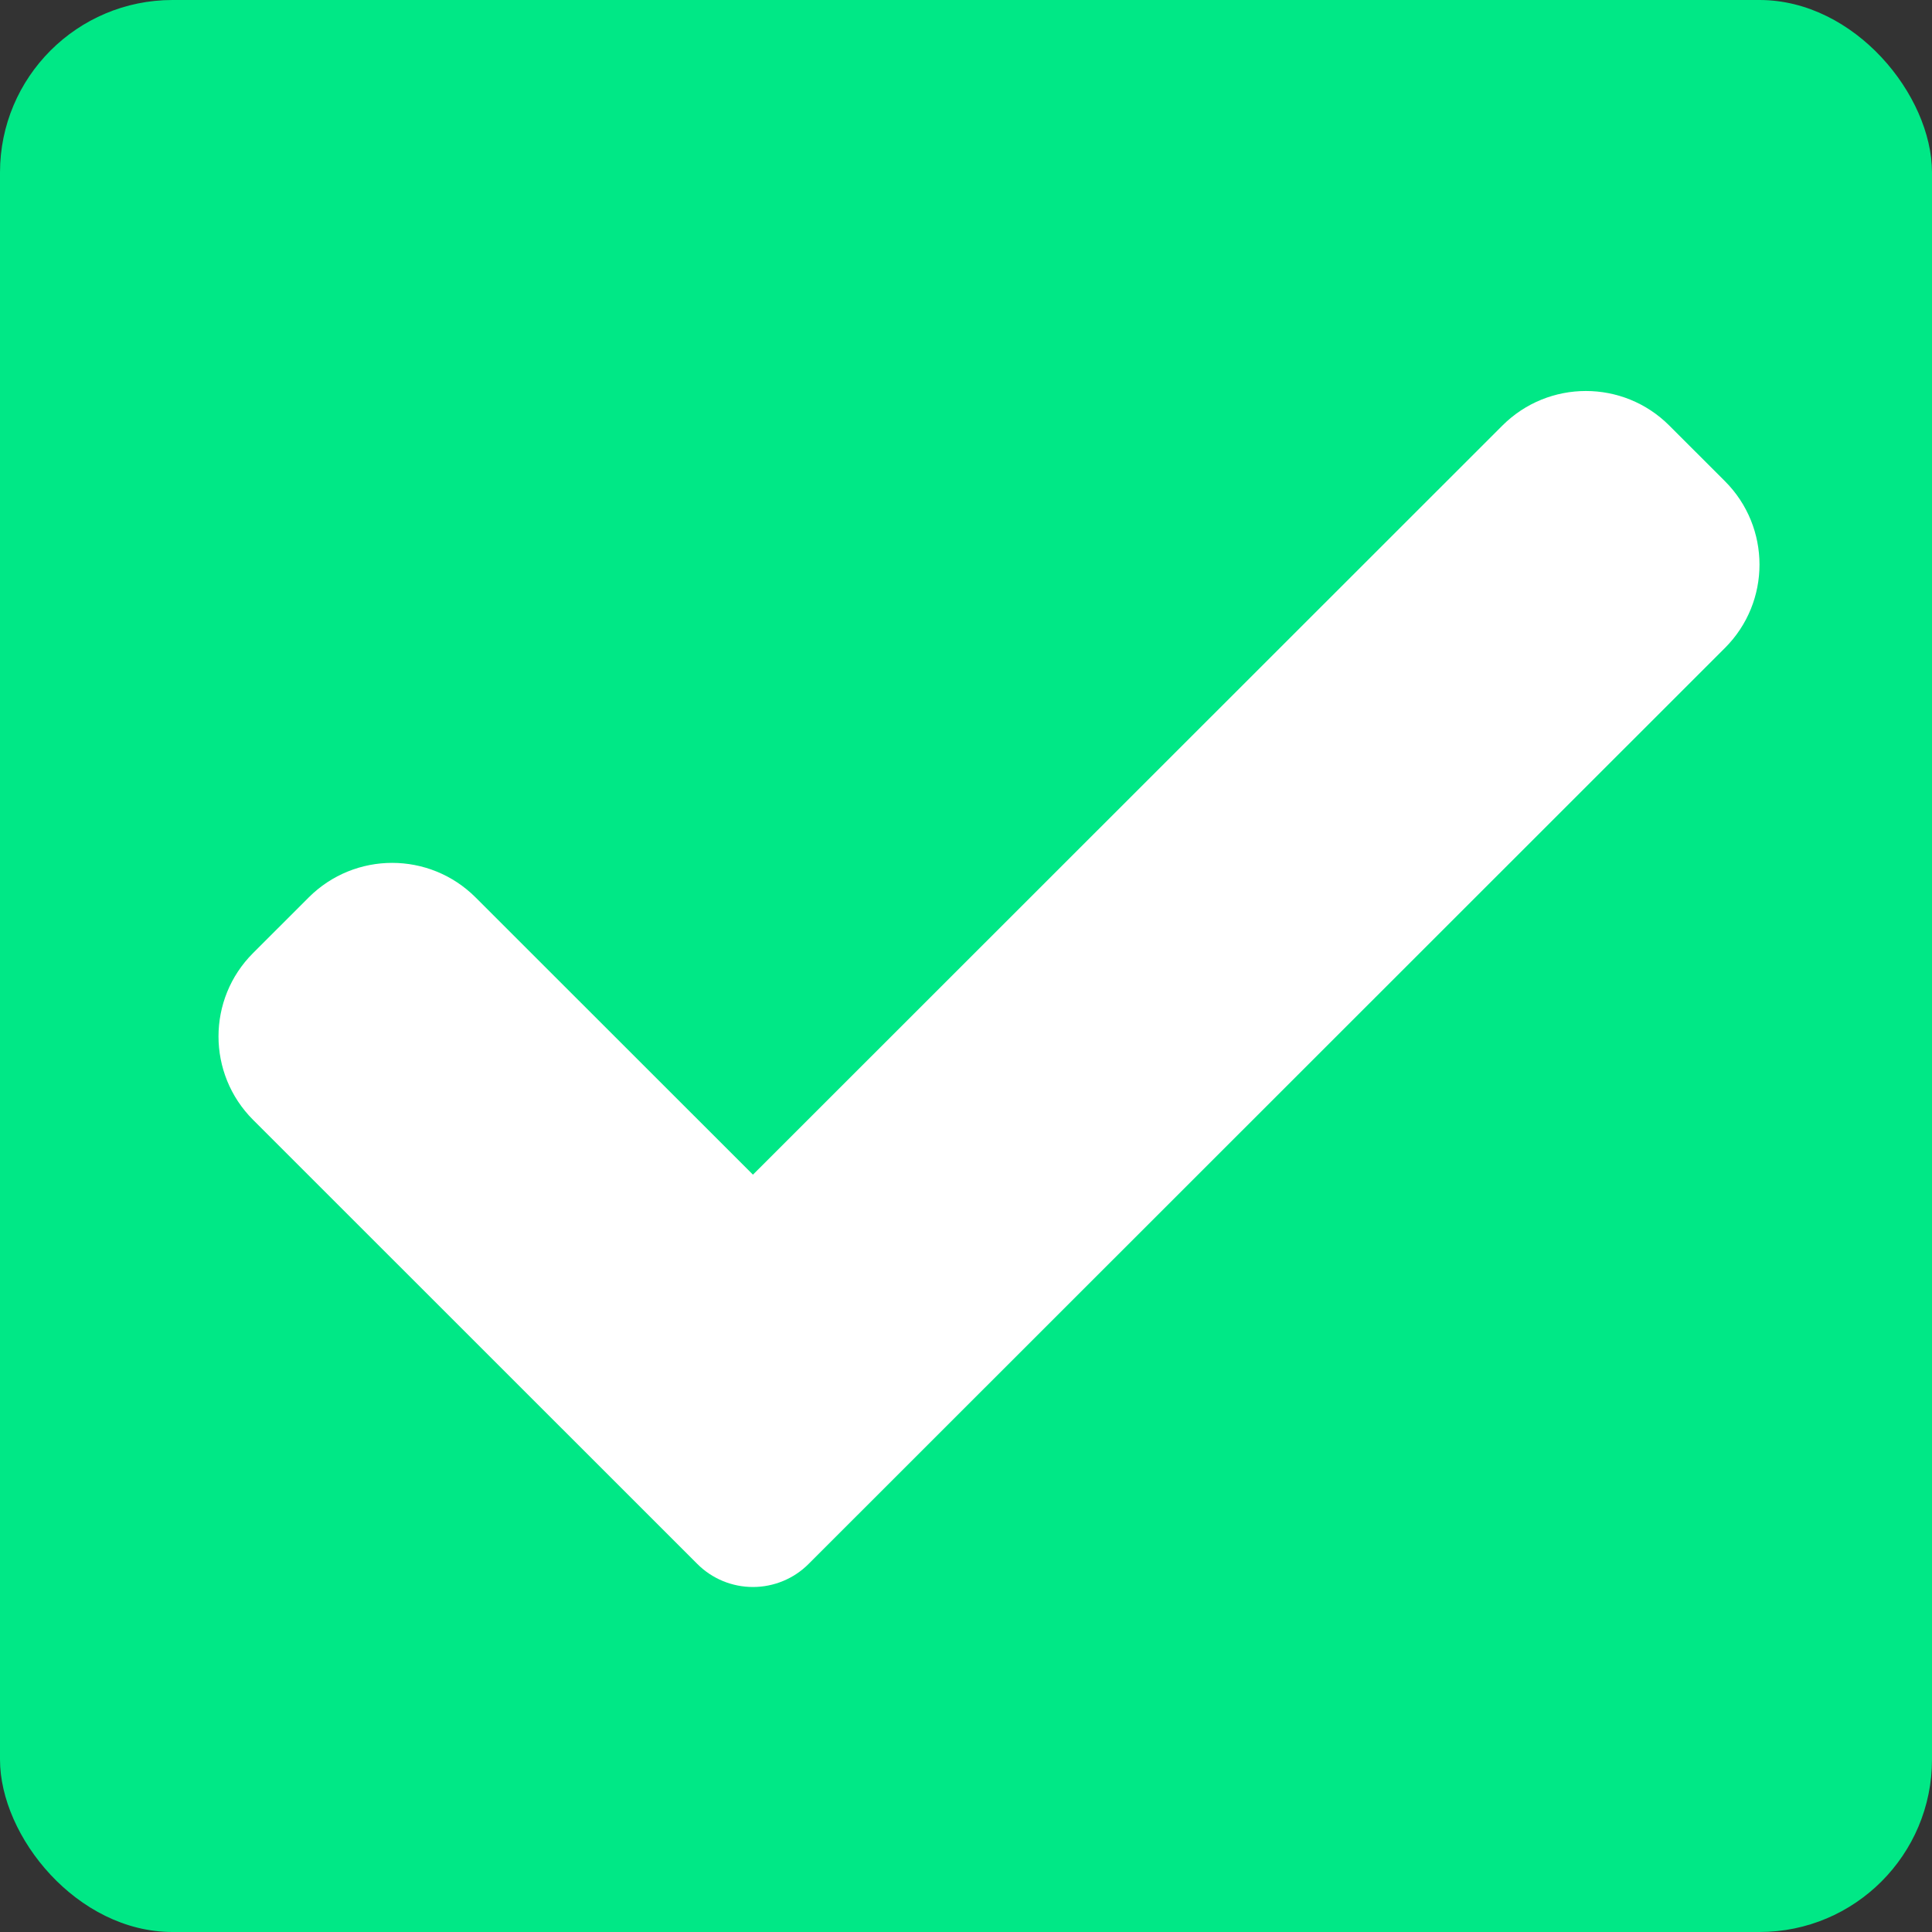 <svg width="168" height="168" viewBox="0 0 168 168" fill="none" xmlns="http://www.w3.org/2000/svg">
<rect x="0" y="0" width="168" height="168" fill="#333333" stroke="none"/>
<rect width="168" height="168" rx="15" fill="#00E886"/>
<path d="M70.311 135.996C69.032 137.282 67.287 138 65.474 138C63.661 138 61.916 137.282 60.637 135.996L22.007 97.378C17.998 93.371 17.998 86.873 22.007 82.874L26.844 78.038C30.854 74.031 37.347 74.031 41.356 78.038L65.474 102.145L130.644 37.005C134.654 32.998 141.153 32.998 145.156 37.005L149.993 41.841C154.002 45.848 154.002 52.345 149.993 56.346L70.311 135.996Z" fill="white"/>
</svg>

